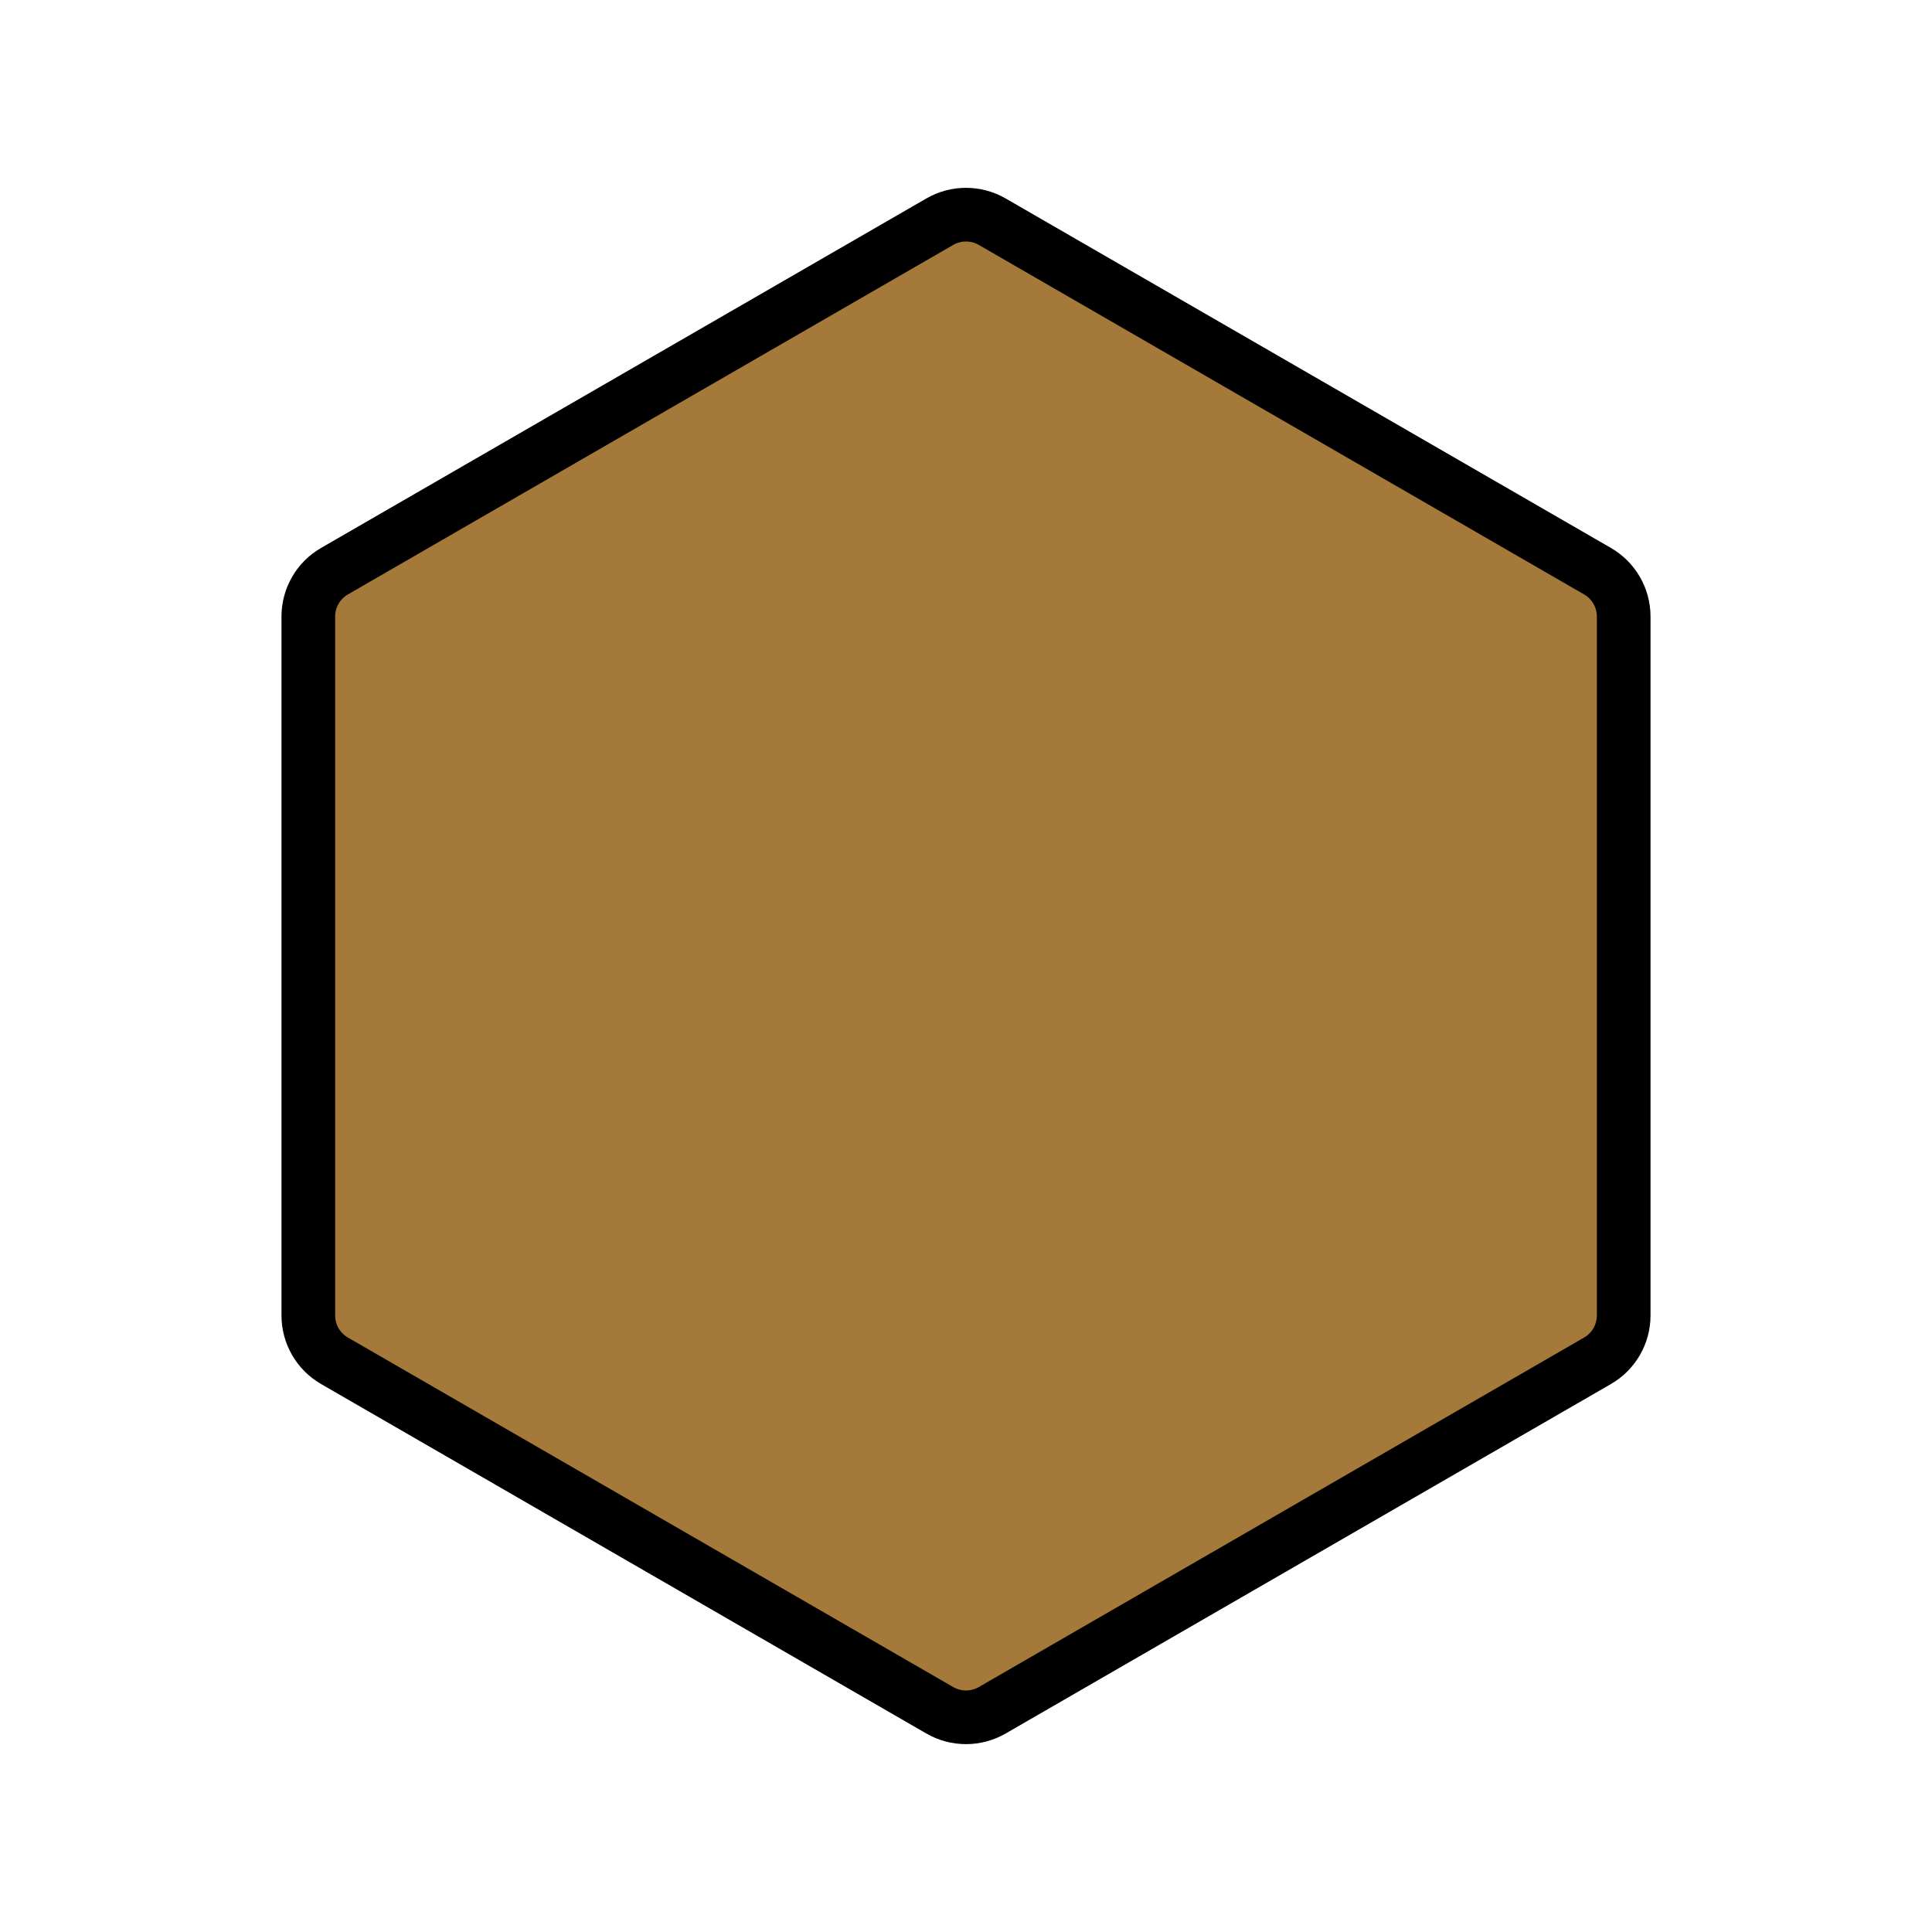 <?xml version="1.0" encoding="UTF-8"?>
<svg id="a" viewBox="0 0 72 72" xmlns="http://www.w3.org/2000/svg"><g id="b"><path d="m35.024 8.261c0.604-0.348 1.348-0.348 1.952 0l22.558 13.025c0.604 0.348 0.976 0.993 0.976 1.69v26.047c0 0.698-0.372 1.342-0.976 1.69l-22.558 13.025c-0.604 0.348-1.348 0.348-1.952 0l-22.558-13.025c-0.604-0.348-0.976-0.993-0.976-1.69v-26.047c0-0.698 0.372-1.342 0.976-1.69l22.558-13.025z" fill="#A57939"/></g><g id="c"><path d="m35.024 8.261c0.604-0.348 1.348-0.348 1.952 0l22.558 13.025c0.604 0.348 0.976 0.993 0.976 1.69v26.047c0 0.698-0.372 1.342-0.976 1.69l-22.558 13.025c-0.604 0.348-1.348 0.348-1.952 0l-22.558-13.025c-0.604-0.348-0.976-0.993-0.976-1.69v-26.047c0-0.698 0.372-1.342 0.976-1.69l22.558-13.025z" fill="none" stroke="#000" stroke-width="2"/></g></svg>
